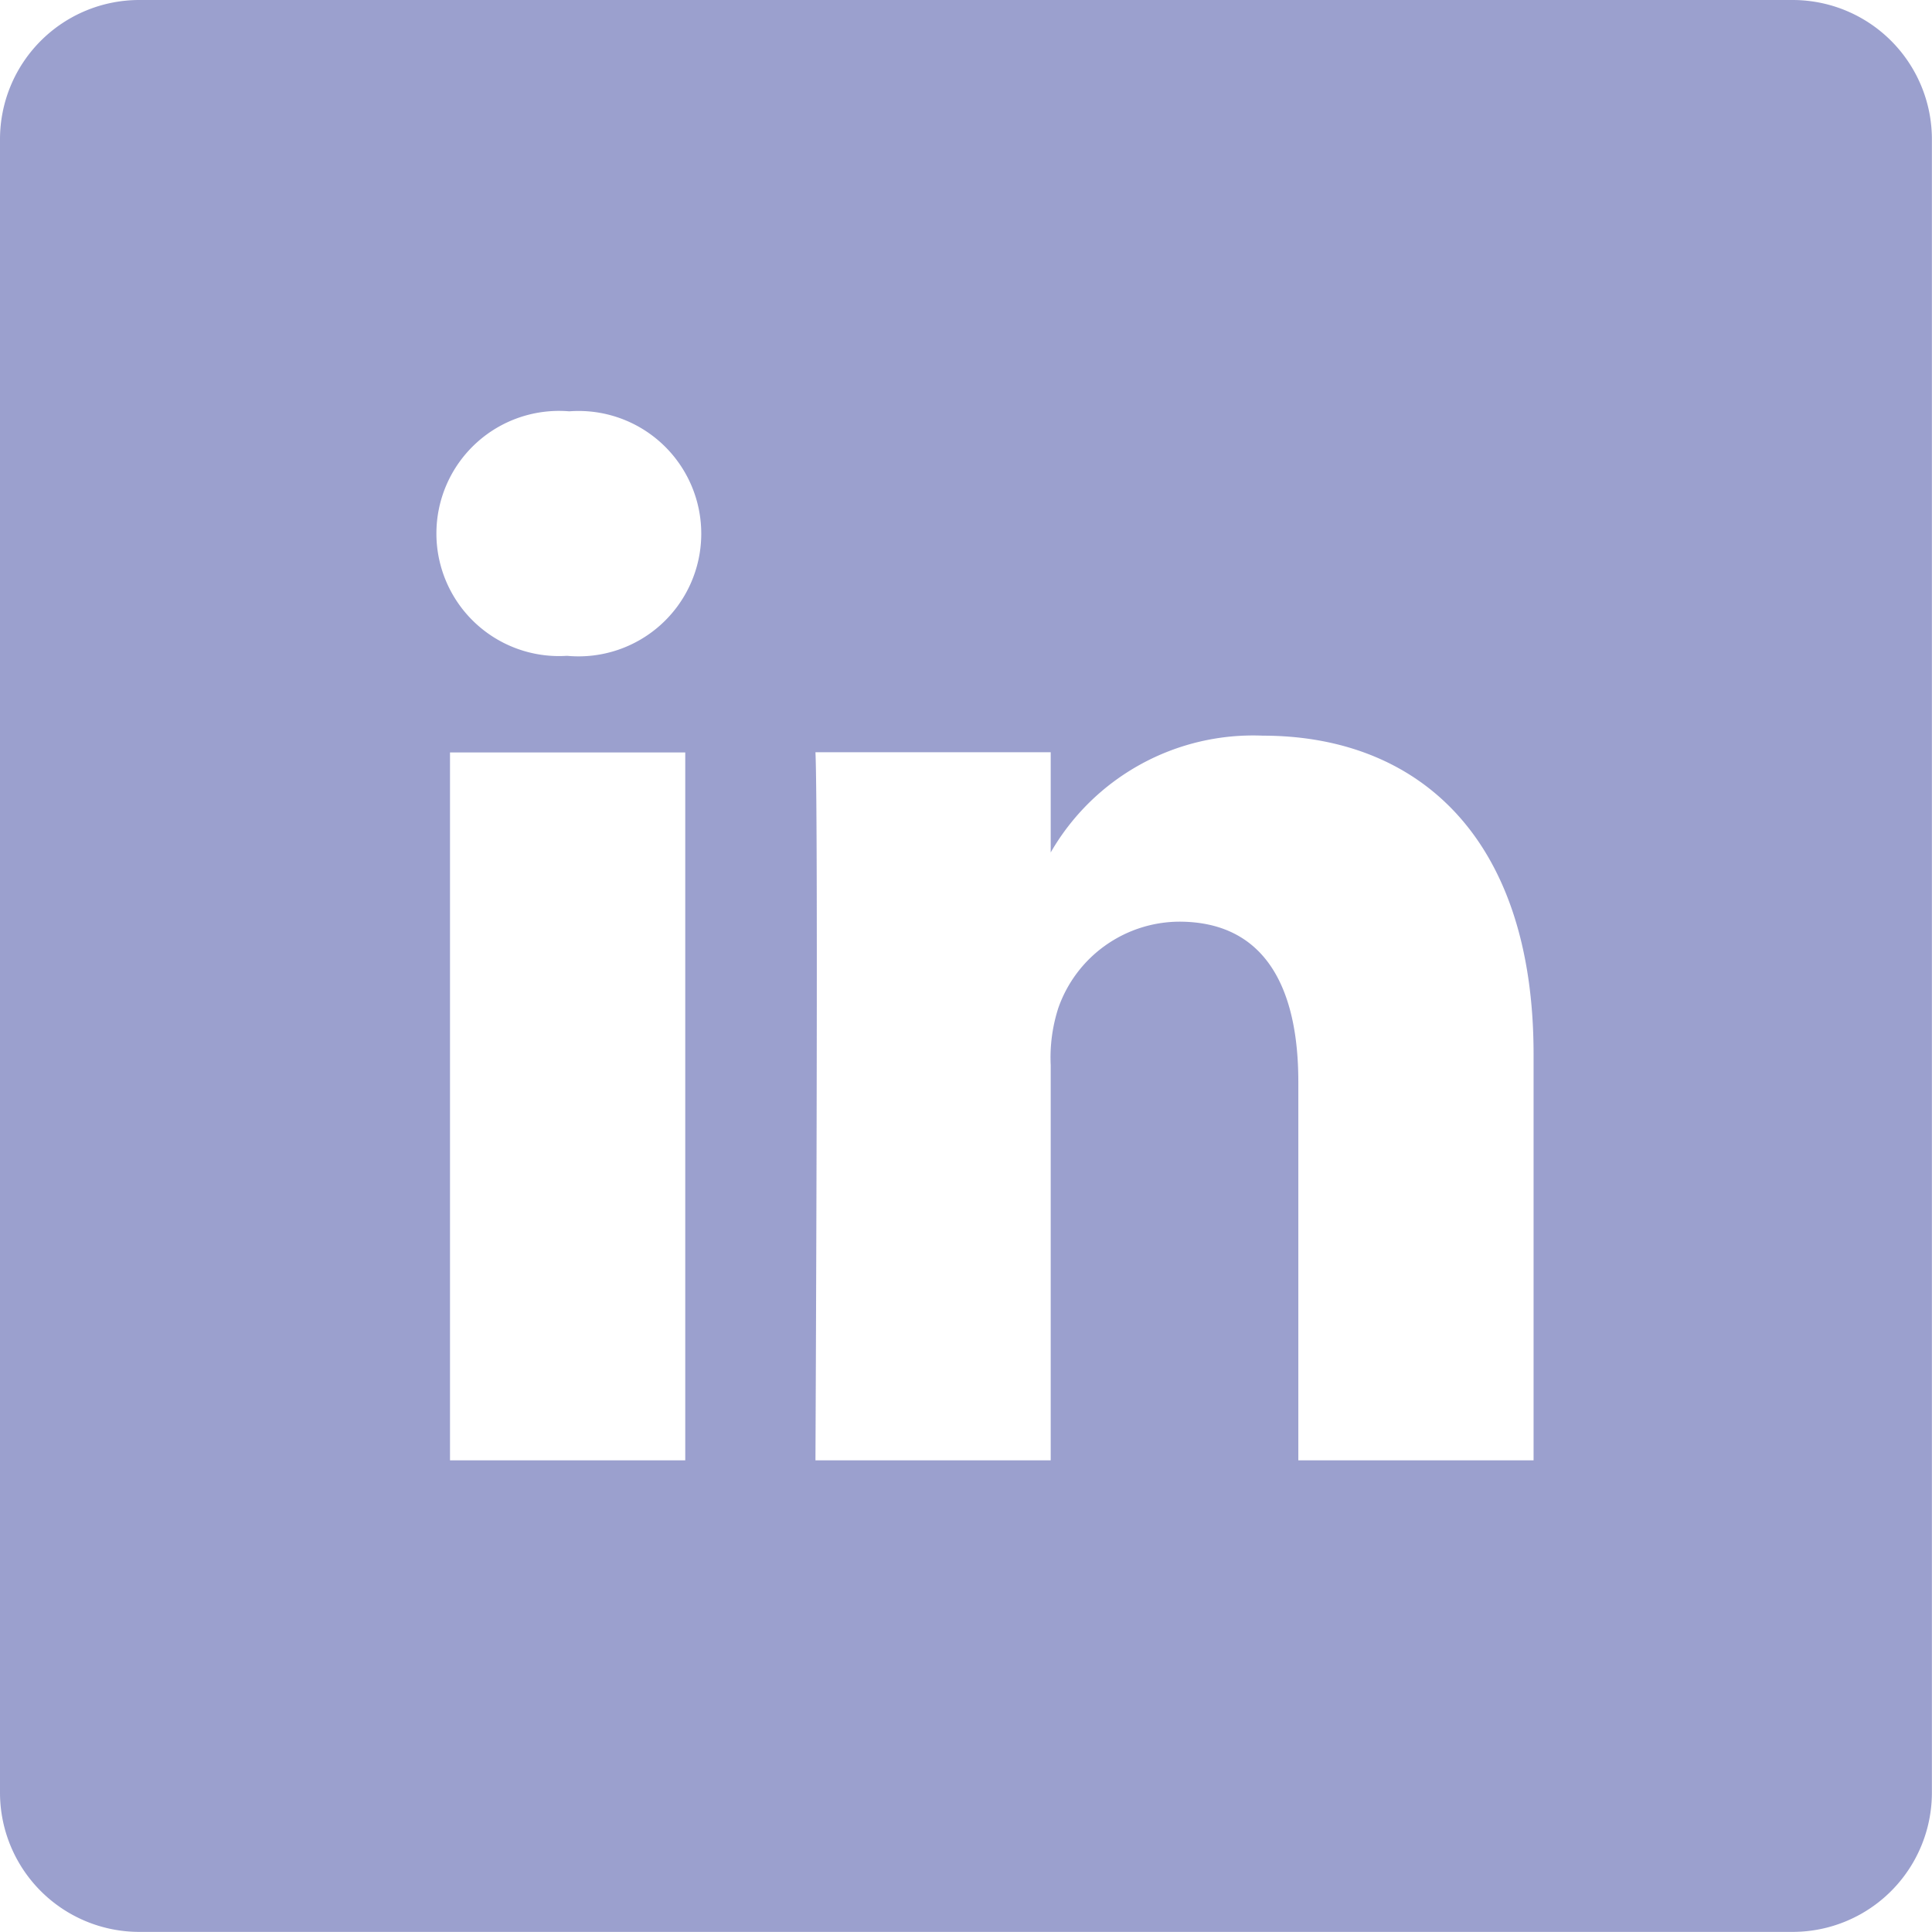 <svg xmlns="http://www.w3.org/2000/svg" width="18.281" height="18.281" viewBox="0 0 18.281 18.281">

  <path id="linkedin" d="M16.962,0H1.318A1.318,1.318,0,0,0,0,1.318V16.962a1.318,1.318,0,0,0,1.318,1.318H16.962a1.318,1.318,0,0,0,1.318-1.318V1.318A1.318,1.318,0,0,0,16.962,0ZM6.484,13.818H4.258V7.12H6.484ZM5.371,6.206H5.357a1.16,1.16,0,1,1,.029-2.314,1.161,1.161,0,1,1-.015,2.314Zm9.14,7.612H12.285V10.235c0-.9-.322-1.514-1.128-1.514a1.219,1.219,0,0,0-1.142.814,1.524,1.524,0,0,0-.073.543v3.74H7.716s.029-6.069,0-6.7H9.942v.948a2.21,2.21,0,0,1,2.006-1.105c1.465,0,2.563.957,2.563,3.014Zm0,0" fill="#5861ae" opacity="0.6"/>
</svg>
